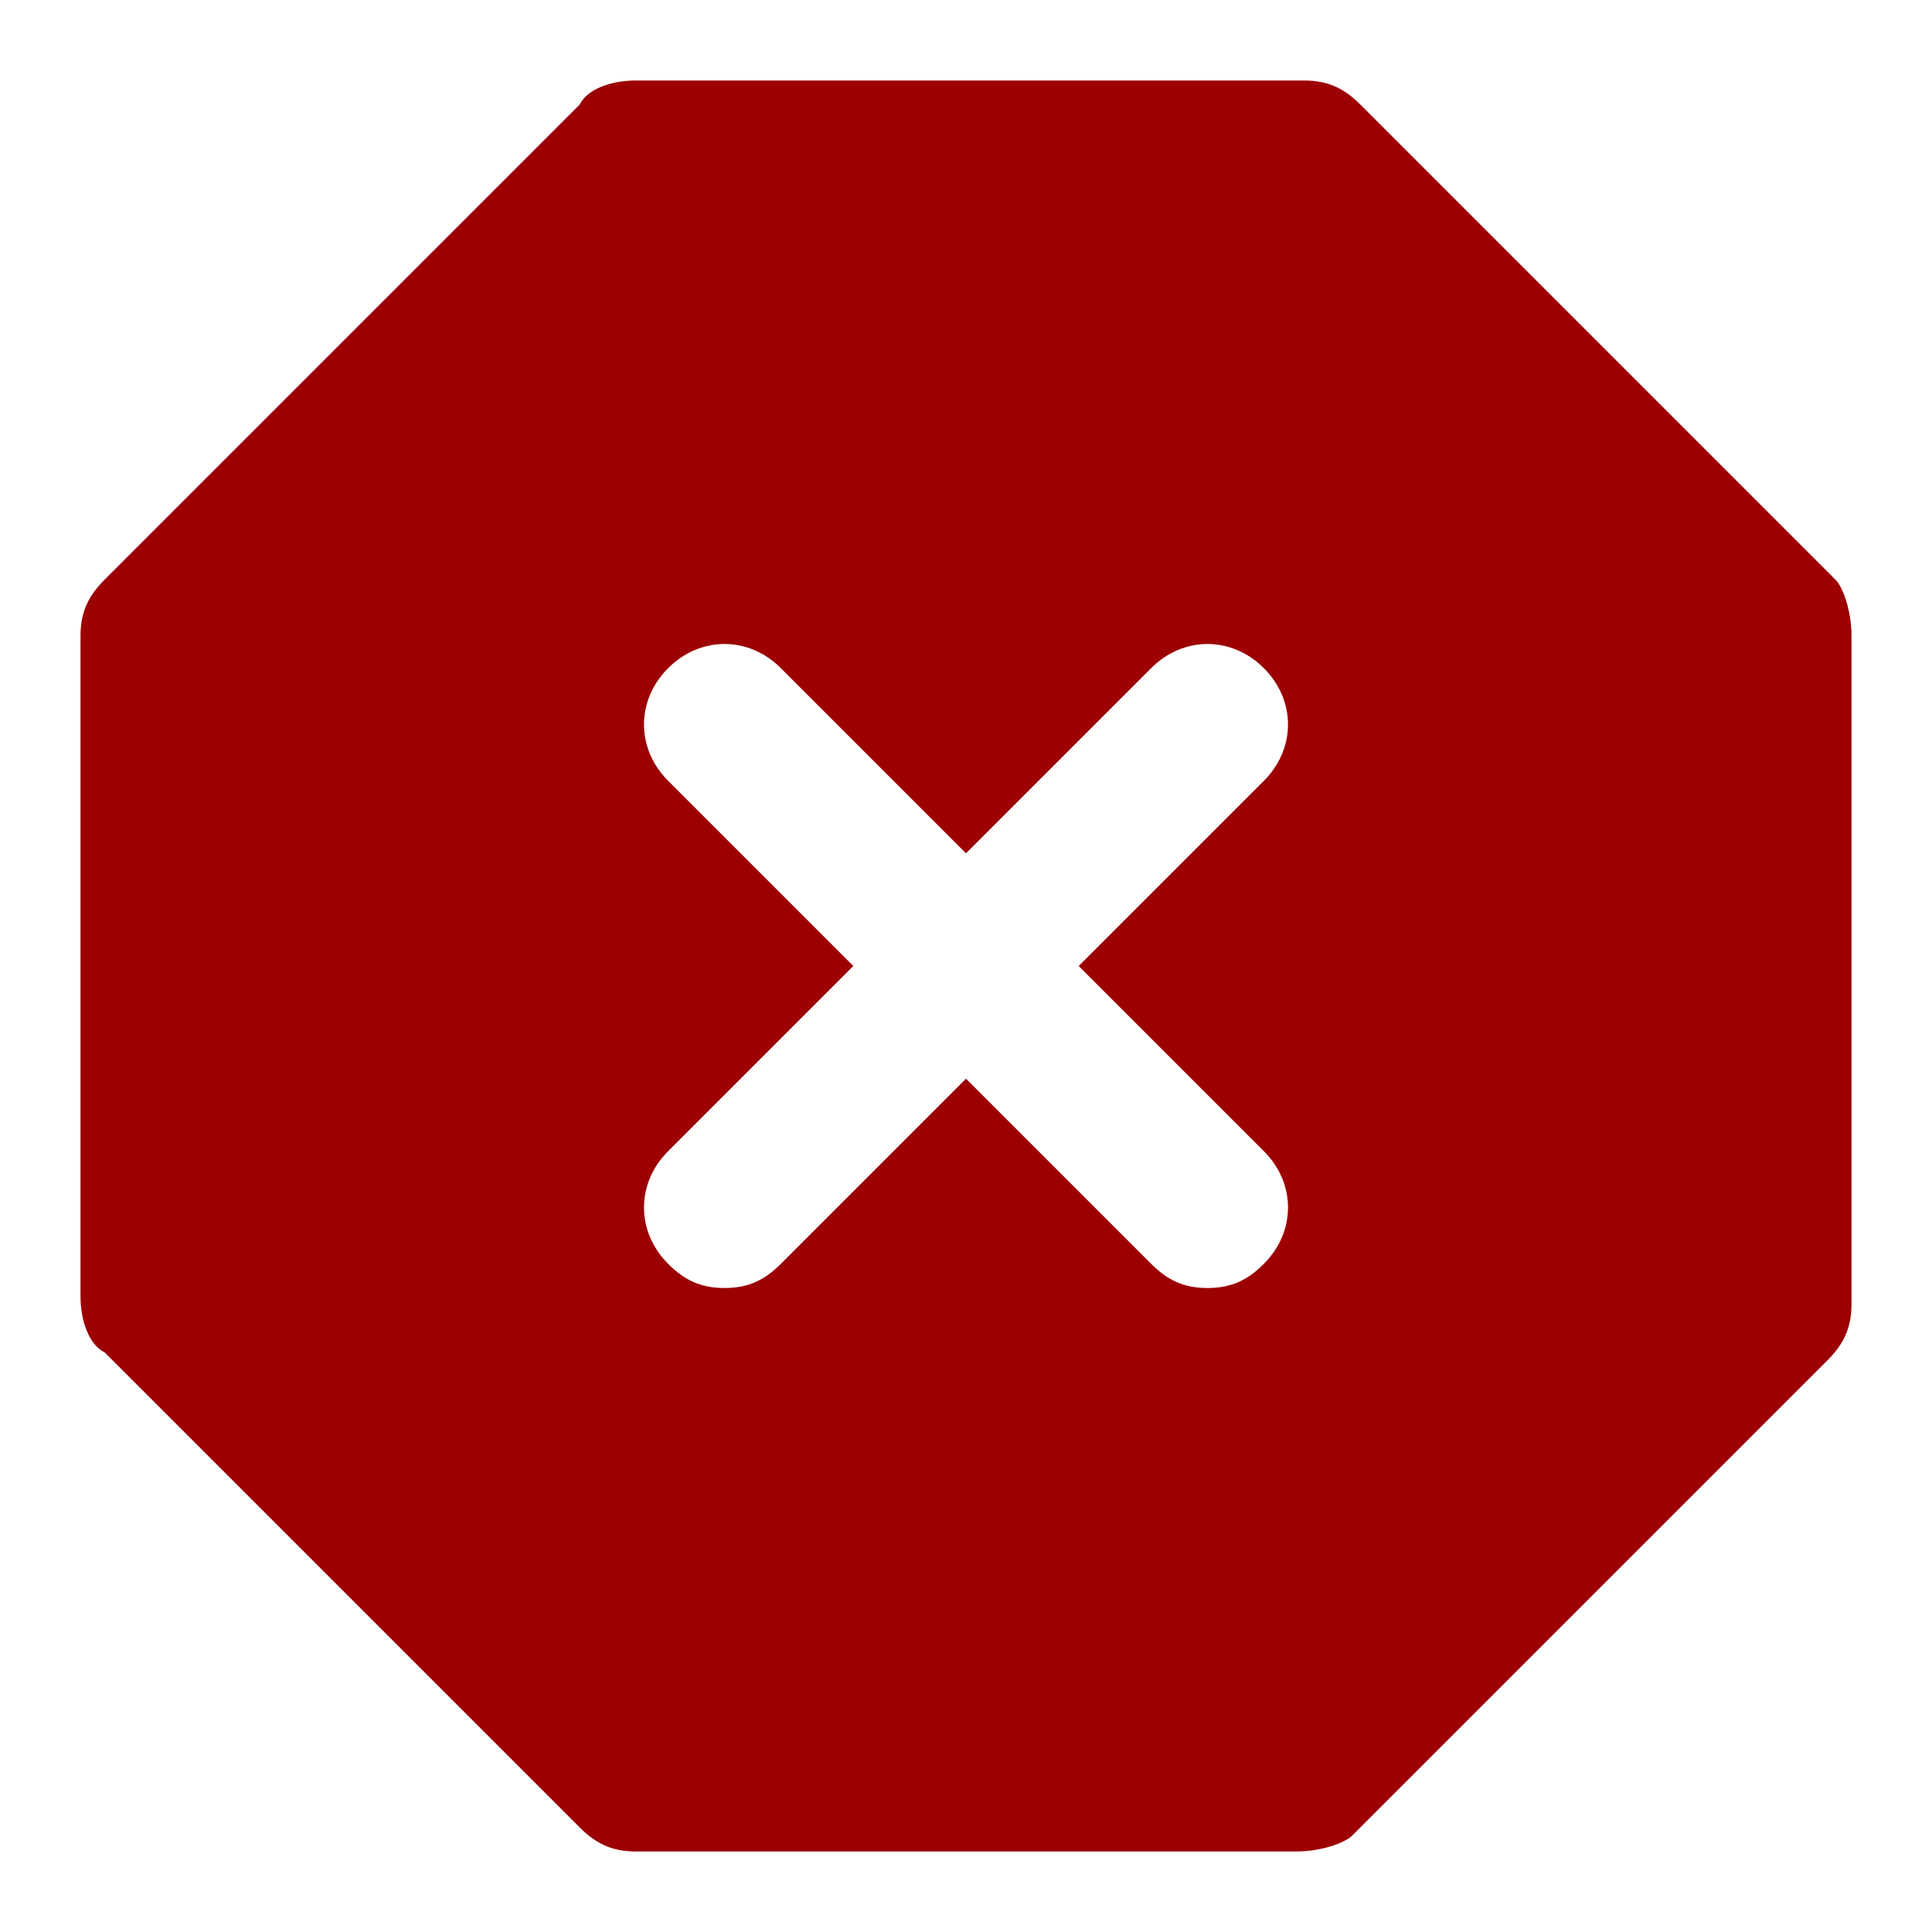 <svg xmlns="http://www.w3.org/2000/svg" viewBox="0 0 24 24"><path d="M16.2 1c.3 0 .5.1.7.3l5.9 5.9c.1.1.2.4.2.7v8.3c0 .3-.1.5-.3.7l-5.9 5.9c-.1.1-.4.2-.7.2H7.9c-.3 0-.5-.1-.7-.3l-5.9-5.9c-.2-.1-.3-.4-.3-.7V7.9c0-.3.1-.5.3-.7l5.9-5.9c.1-.2.4-.3.7-.3h8.3zM9.7 8.3c-.4-.4-1-.4-1.4 0-.4.4-.4 1 0 1.4l2.3 2.3-2.3 2.3c-.4.4-.4 1 0 1.4.2.2.4.3.7.3.3 0 .5-.1.7-.3l2.3-2.3 2.3 2.3c.2.2.4.3.7.3.3 0 .5-.1.7-.3.4-.4.4-1 0-1.4L13.4 12l2.3-2.3c.4-.4.4-1 0-1.4-.4-.4-1-.4-1.4 0L12 10.6z" fill="#9C0000" fill-rule="nonzero"></path></svg>